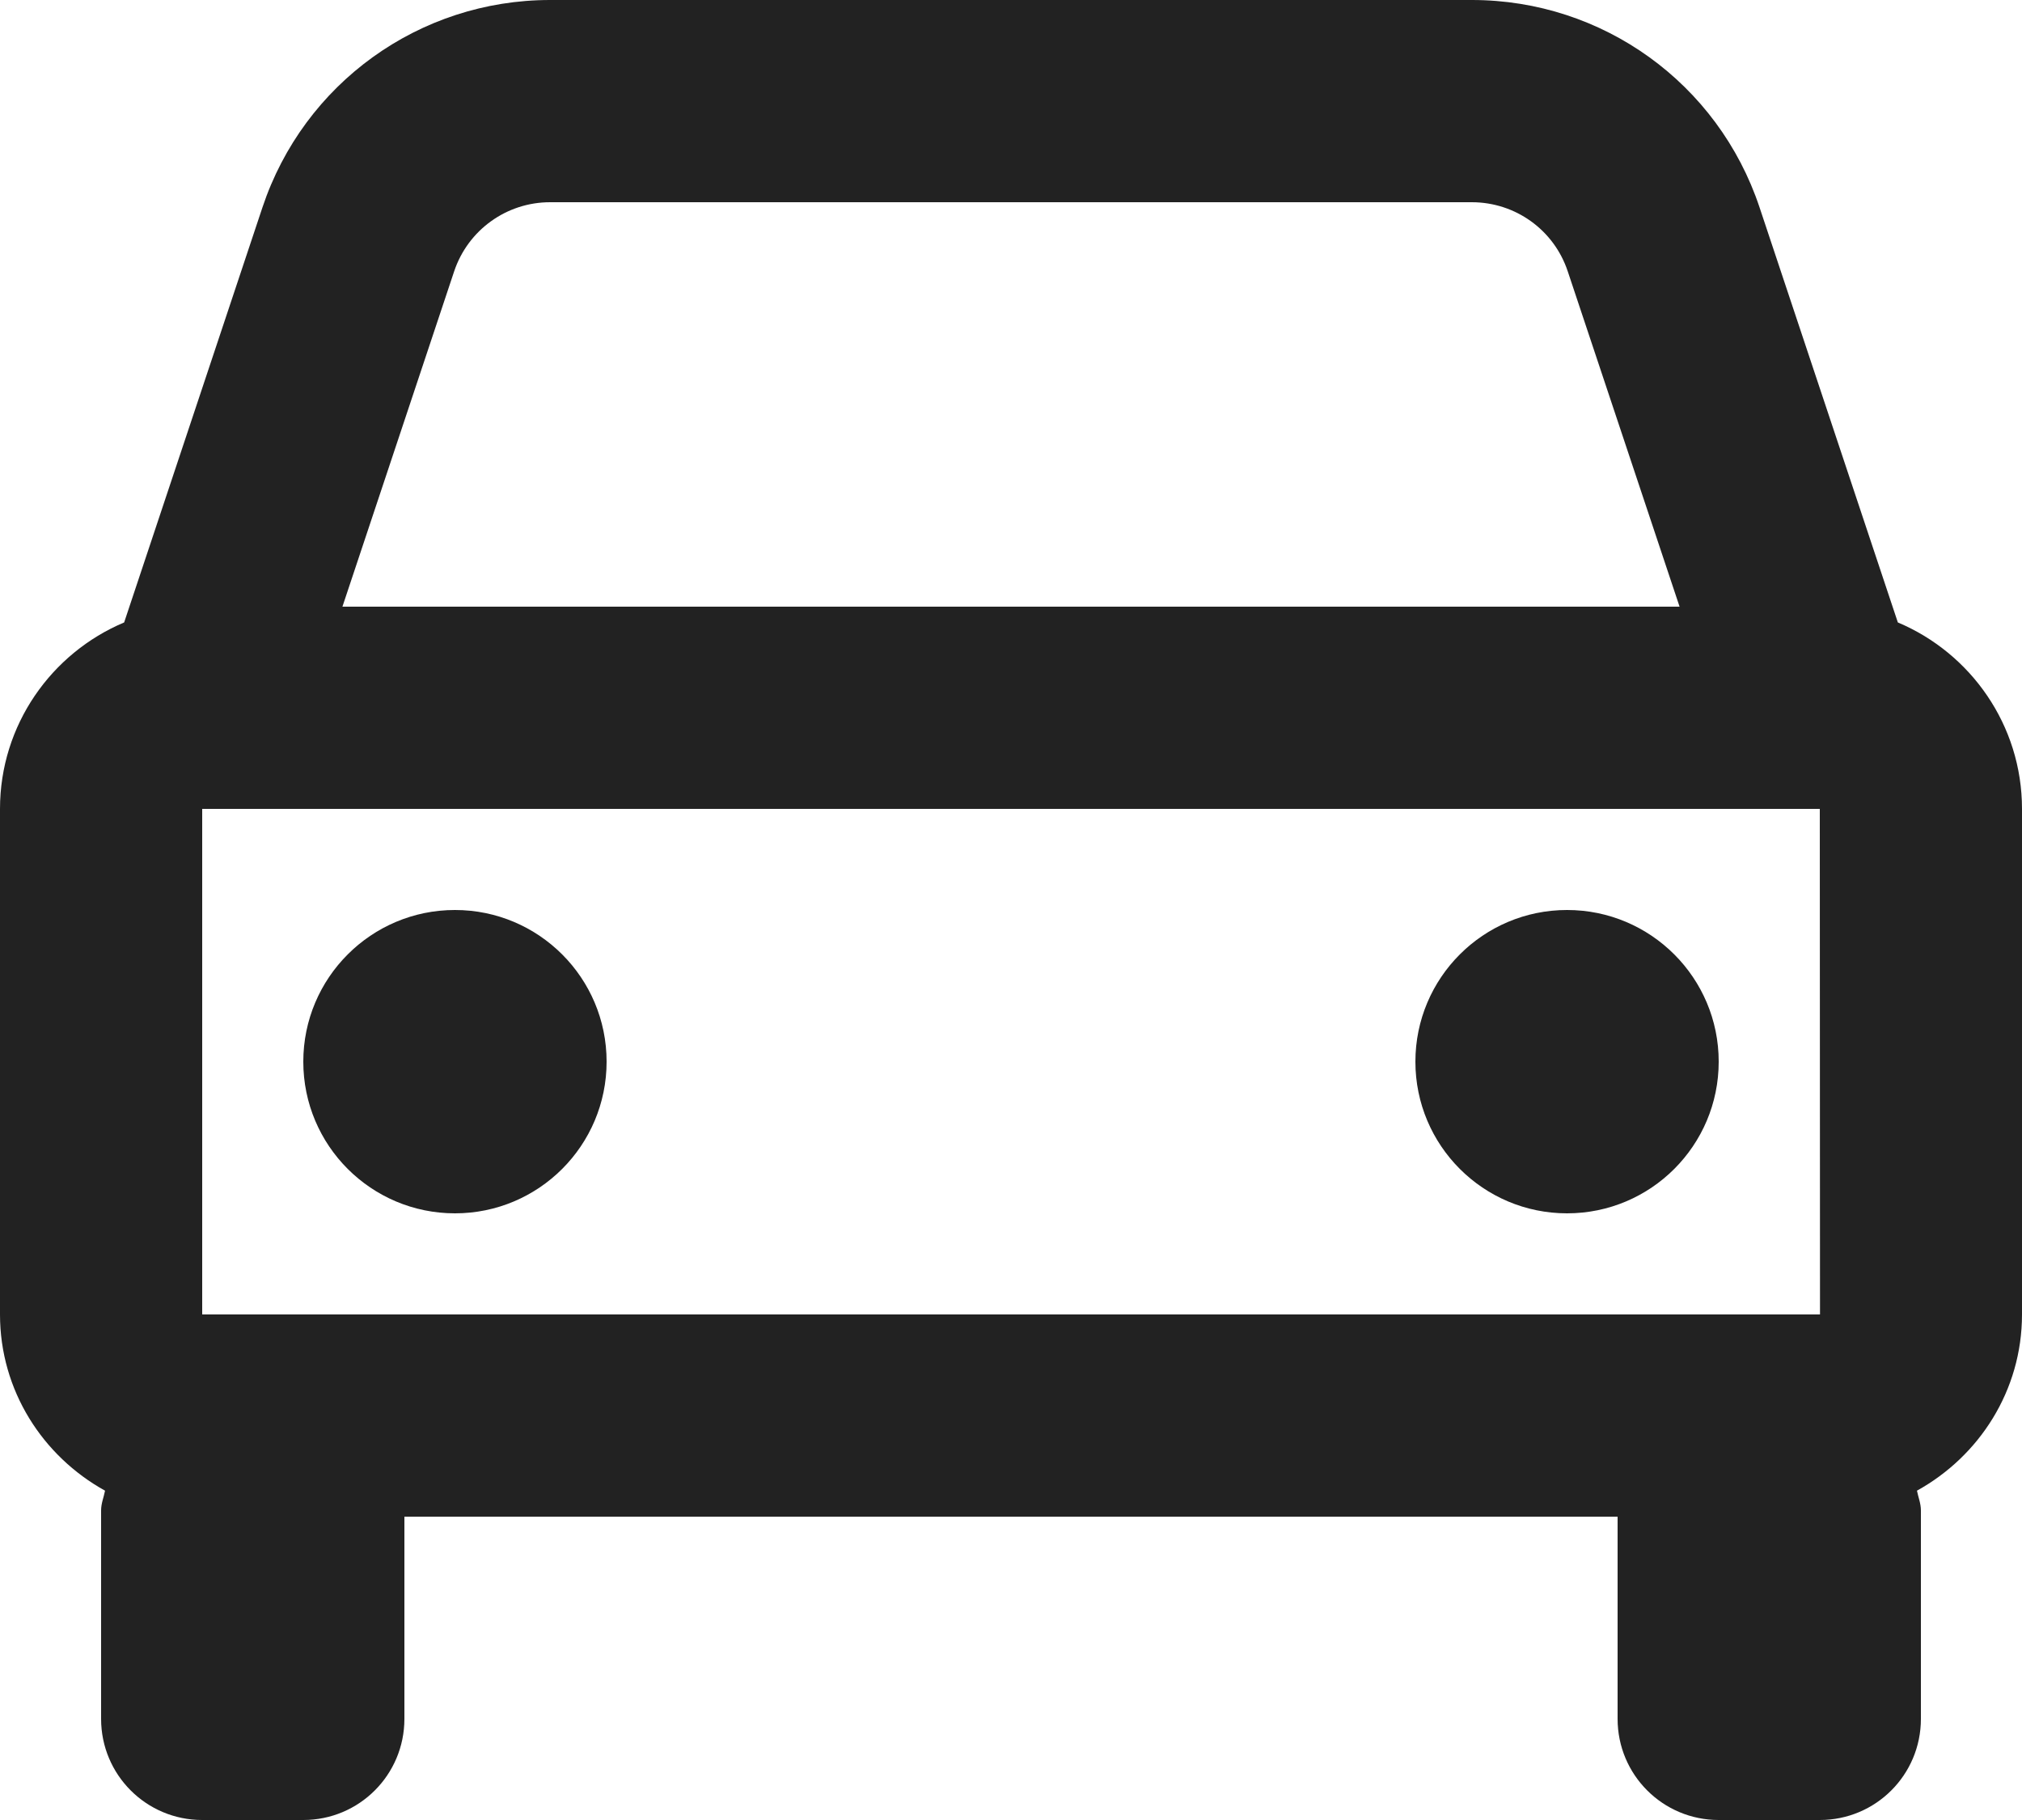 <svg width="40" height="36" viewBox="0 0 40 36" fill="none" xmlns="http://www.w3.org/2000/svg">
<path d="M37.544 12.312L34.808 4.102C33.99 1.648 31.704 0 29.118 0H10.882C8.296 0 6.01 1.648 5.192 4.102L2.456 12.312C1.016 12.918 0 14.342 0 16V26C0 27.506 0.846 28.804 2.078 29.486C2.052 29.618 2 29.738 2 29.876V34C2 35.106 2.894 36 4 36H6C7.106 36 8 35.106 8 34V30H32V34C32 35.106 32.894 36 34 36H36C37.106 36 38 35.106 38 34V29.876C38 29.738 37.948 29.616 37.922 29.486C39.154 28.804 40 27.506 40 26V16C40 14.342 38.984 12.918 37.544 12.312ZM4 26V16H36L36.004 26H4ZM10.882 4H29.116C29.978 4 30.742 4.548 31.014 5.368L33.226 12H6.774L8.984 5.368C9.258 4.548 10.022 4 10.882 4Z" fill="#222222"/>
<path d="M9 24C10.657 24 12 22.657 12 21C12 19.343 10.657 18 9 18C7.343 18 6 19.343 6 21C6 22.657 7.343 24 9 24Z" fill="#222222"/>
<path d="M31 24C32.657 24 34 22.657 34 21C34 19.343 32.657 18 31 18C29.343 18 28 19.343 28 21C28 22.657 29.343 24 31 24Z" fill="#222222"/>
</svg>
